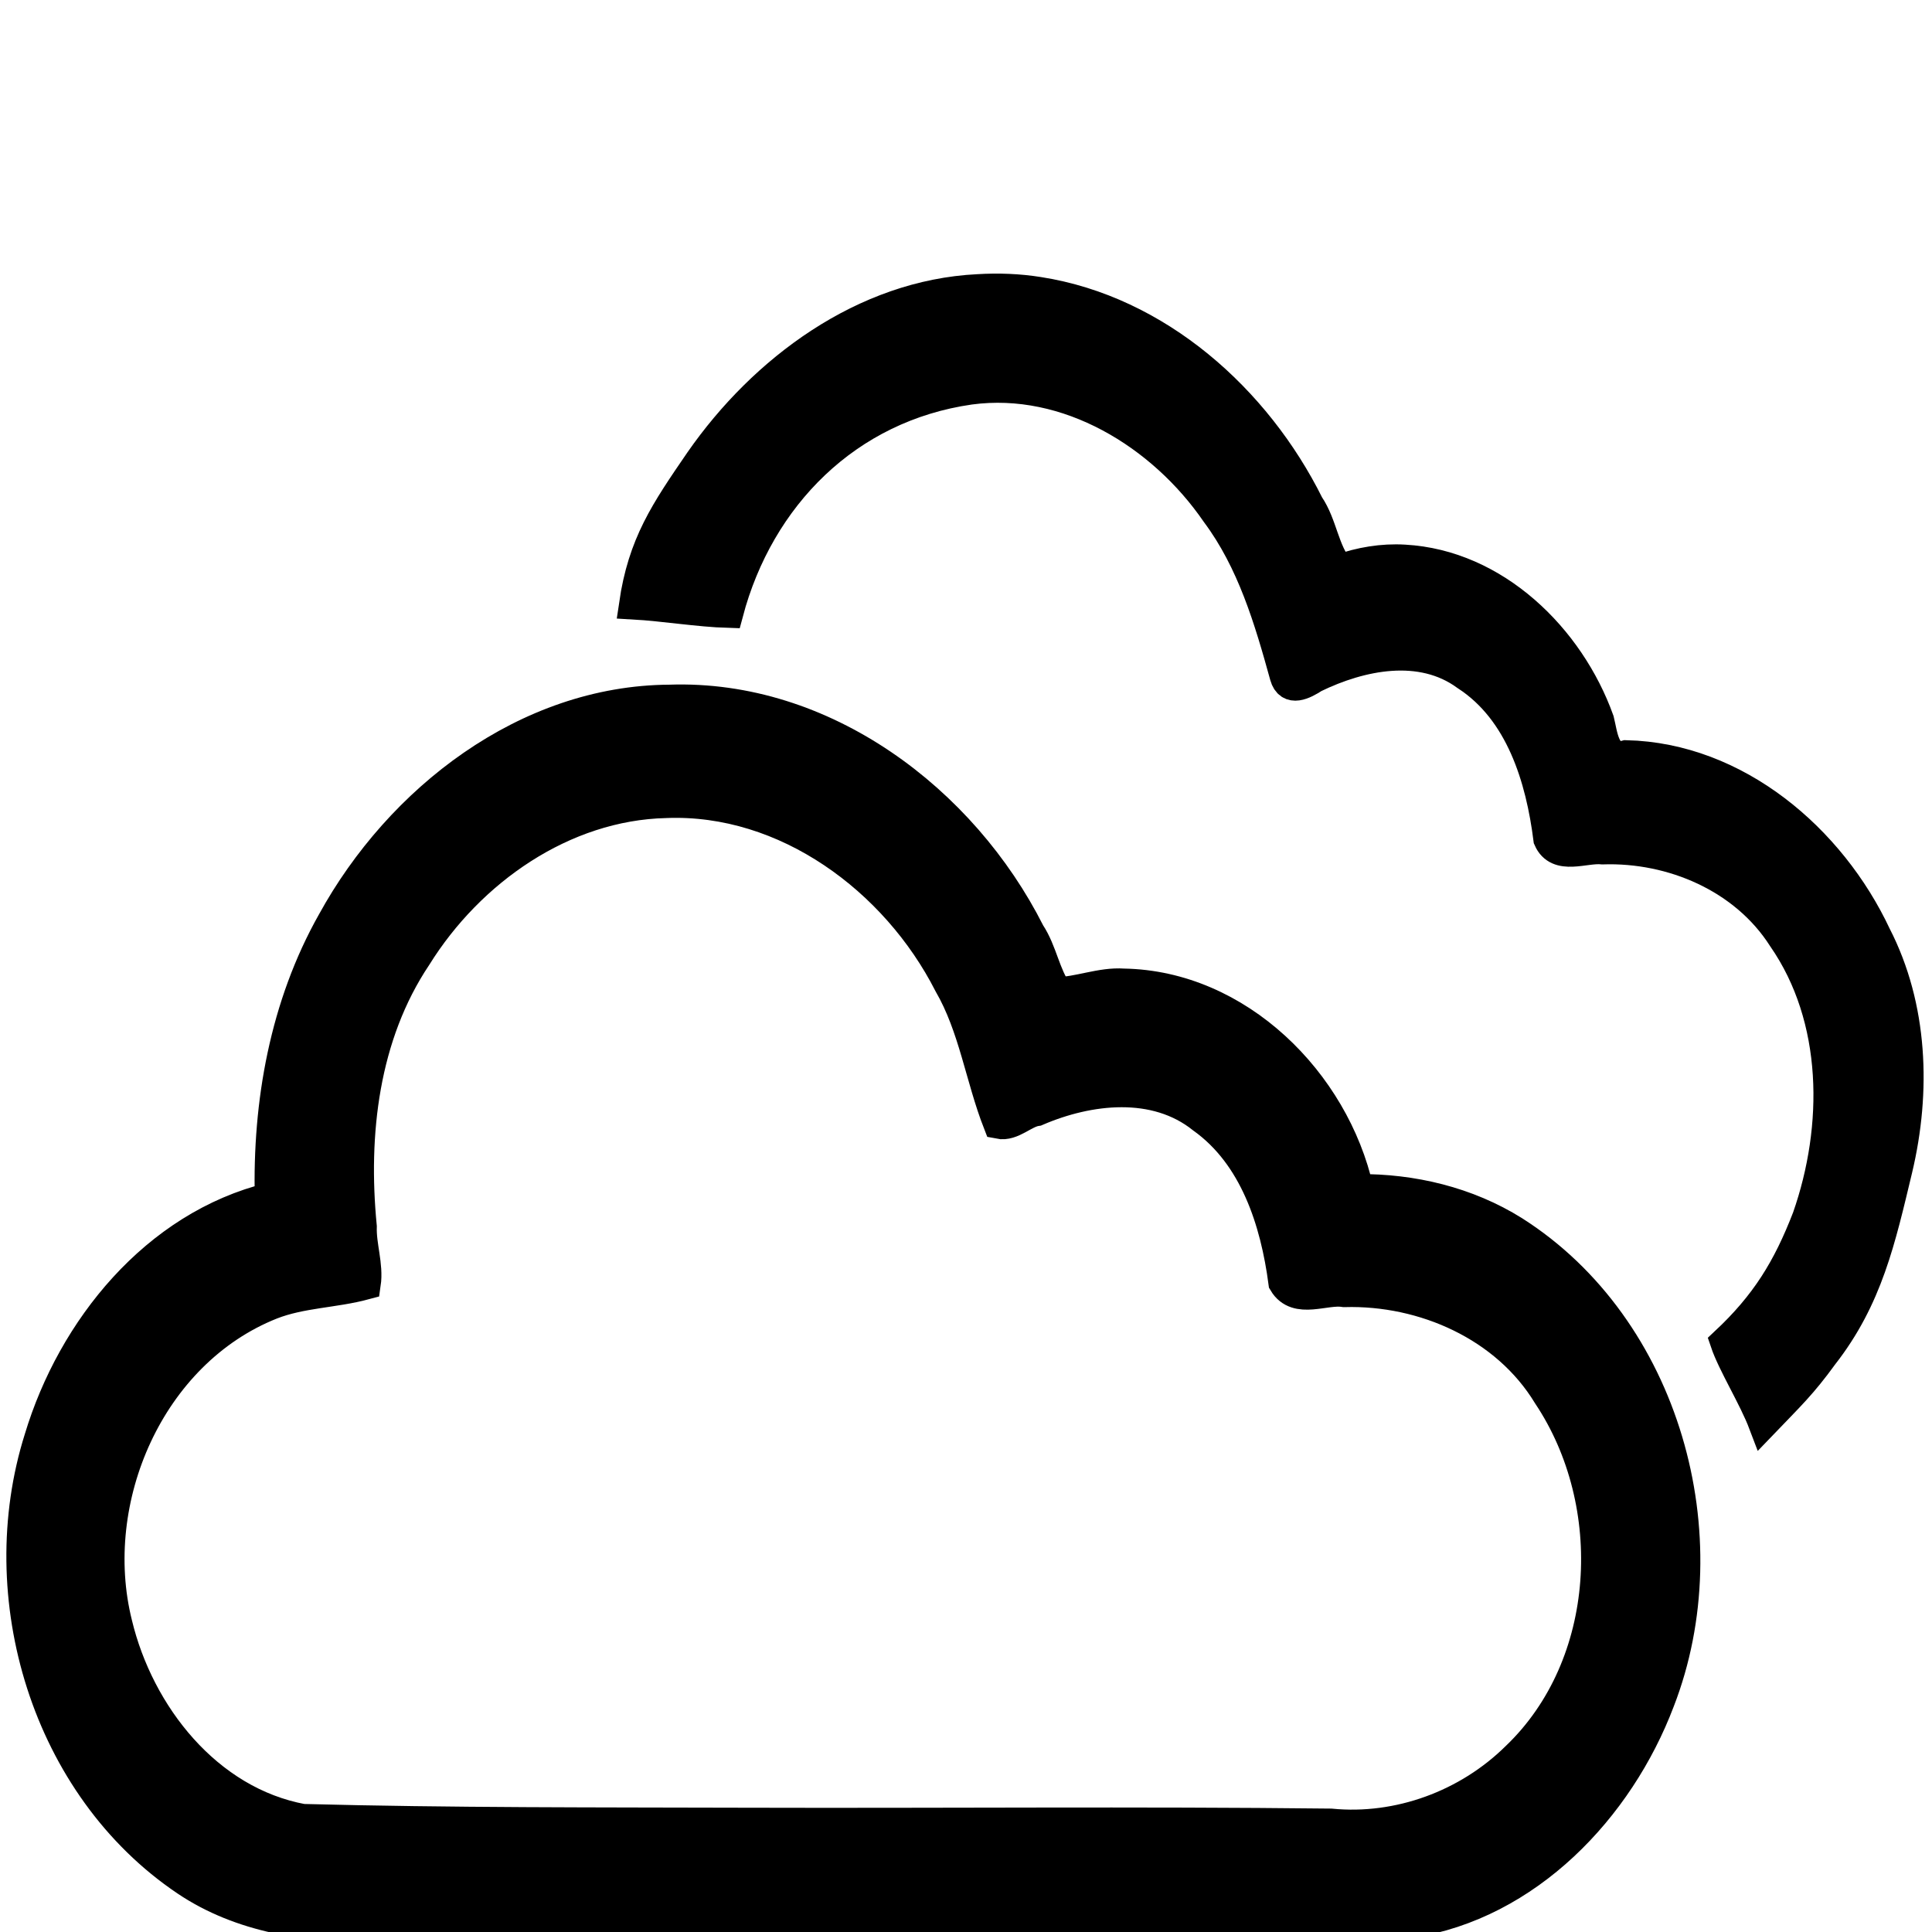 <svg version="1.1" x="0px" y="0px" viewBox="0 0 72.009 72.009" width="72.009" height="72.009" fill="currentColor" stroke="currentColor" >
  <path style="stroke-width:1.103" d="m 36.457,10.77 c -4.263,0.208 -8.01,2.994 -10.38,6.402 -1.295,1.889 -2.124,3.093 -2.456,5.366 1.1,0.062 2.431,0.281 3.529,0.313 1.151,-4.341 4.44,-7.67 9.002,-8.321 3.64,-0.49 7.159,1.677 9.167,4.605 1.334,1.789 1.974,3.95 2.558,6.067 0.171,0.616 0.736,0.311 1.113,0.068 1.73,-0.842 3.974,-1.305 5.646,-0.08 2.03,1.313 2.781,3.819 3.068,6.09 0.356,0.816 1.365,0.313 2.026,0.386 2.594,-0.086 5.279,1.061 6.703,3.291 2.089,3.009 2.095,7.056 0.918,10.418 -0.738,1.914 -1.56,3.241 -3.062,4.646 0.277,0.823 1.061,2.07 1.431,3.046 0.997,-1.038 1.448,-1.455 2.239,-2.546 1.667,-2.134 2.141,-4.313 2.774,-6.951 0.686,-2.891 0.576,-6.046 -0.796,-8.713 -1.687,-3.601 -5.22,-6.623 -9.331,-6.718 -0.797,0.224 -0.863,-0.772 -0.995,-1.293 -1.105,-3.084 -3.887,-5.809 -7.269,-5.996 -0.82,-0.049 -1.644,0.091 -2.416,0.365 -0.576,-0.696 -0.624,-1.661 -1.131,-2.405 -1.962,-3.945 -5.653,-7.248 -10.082,-7.939 -0.746,-0.119 -1.505,-0.147 -2.258,-0.101 z" id="path2" />
  <path style="stroke-width:1.184" d="m 24.959,26.111 c -5.328,0.029 -10.047,3.695 -12.549,8.25 -1.765,3.123 -2.41,6.749 -2.321,10.303 -4.273,1.051 -7.364,4.869 -8.596,8.955 -1.86,5.889 0.261,12.972 5.456,16.465 2.044,1.375 4.555,1.745 6.97,1.704 3.682,3.02e-4 7.364,-0.045 11.046,-0.01 9.196,-0.019 18.396,0.09 27.589,-0.139 4.358,-0.667 7.759,-4.247 9.274,-8.241 2.377,-6.118 0.223,-13.914 -5.416,-17.494 -1.731,-1.083 -3.772,-1.57 -5.805,-1.552 -0.902,-4.021 -4.478,-7.589 -8.731,-7.66 -0.833,-0.061 -1.705,0.318 -2.474,0.312 -0.481,-0.67 -0.579,-1.531 -1.037,-2.221 -2.504,-4.968 -7.686,-8.871 -13.408,-8.672 z m -0.139,3.787 c 4.487,-0.175 8.587,2.875 10.569,6.765 0.931,1.606 1.177,3.493 1.842,5.194 0.49,0.1 0.921,-0.408 1.402,-0.478 1.946,-0.838 4.435,-1.131 6.197,0.284 1.956,1.397 2.735,3.85 3.037,6.133 0.474,0.795 1.515,0.21 2.243,0.33 2.962,-0.08 6.035,1.274 7.604,3.861 2.711,4.058 2.419,10.076 -1.182,13.516 -1.812,1.789 -4.395,2.748 -6.938,2.498 -7.248,-0.081 -14.498,-0.011 -21.747,-0.032 -5.522,-0.016 -11.051,0.004 -16.569,-0.141 C 7.709,67.17 5.155,63.918 4.341,60.526 3.182,55.883 5.557,50.406 10.098,48.595 c 1.123,-0.442 2.351,-0.432 3.503,-0.743 0.103,-0.7 -0.173,-1.411 -0.149,-2.135 -0.337,-3.456 0.079,-7.13 2.049,-10.075 1.989,-3.196 5.471,-5.654 9.318,-5.744 z" />
</svg>